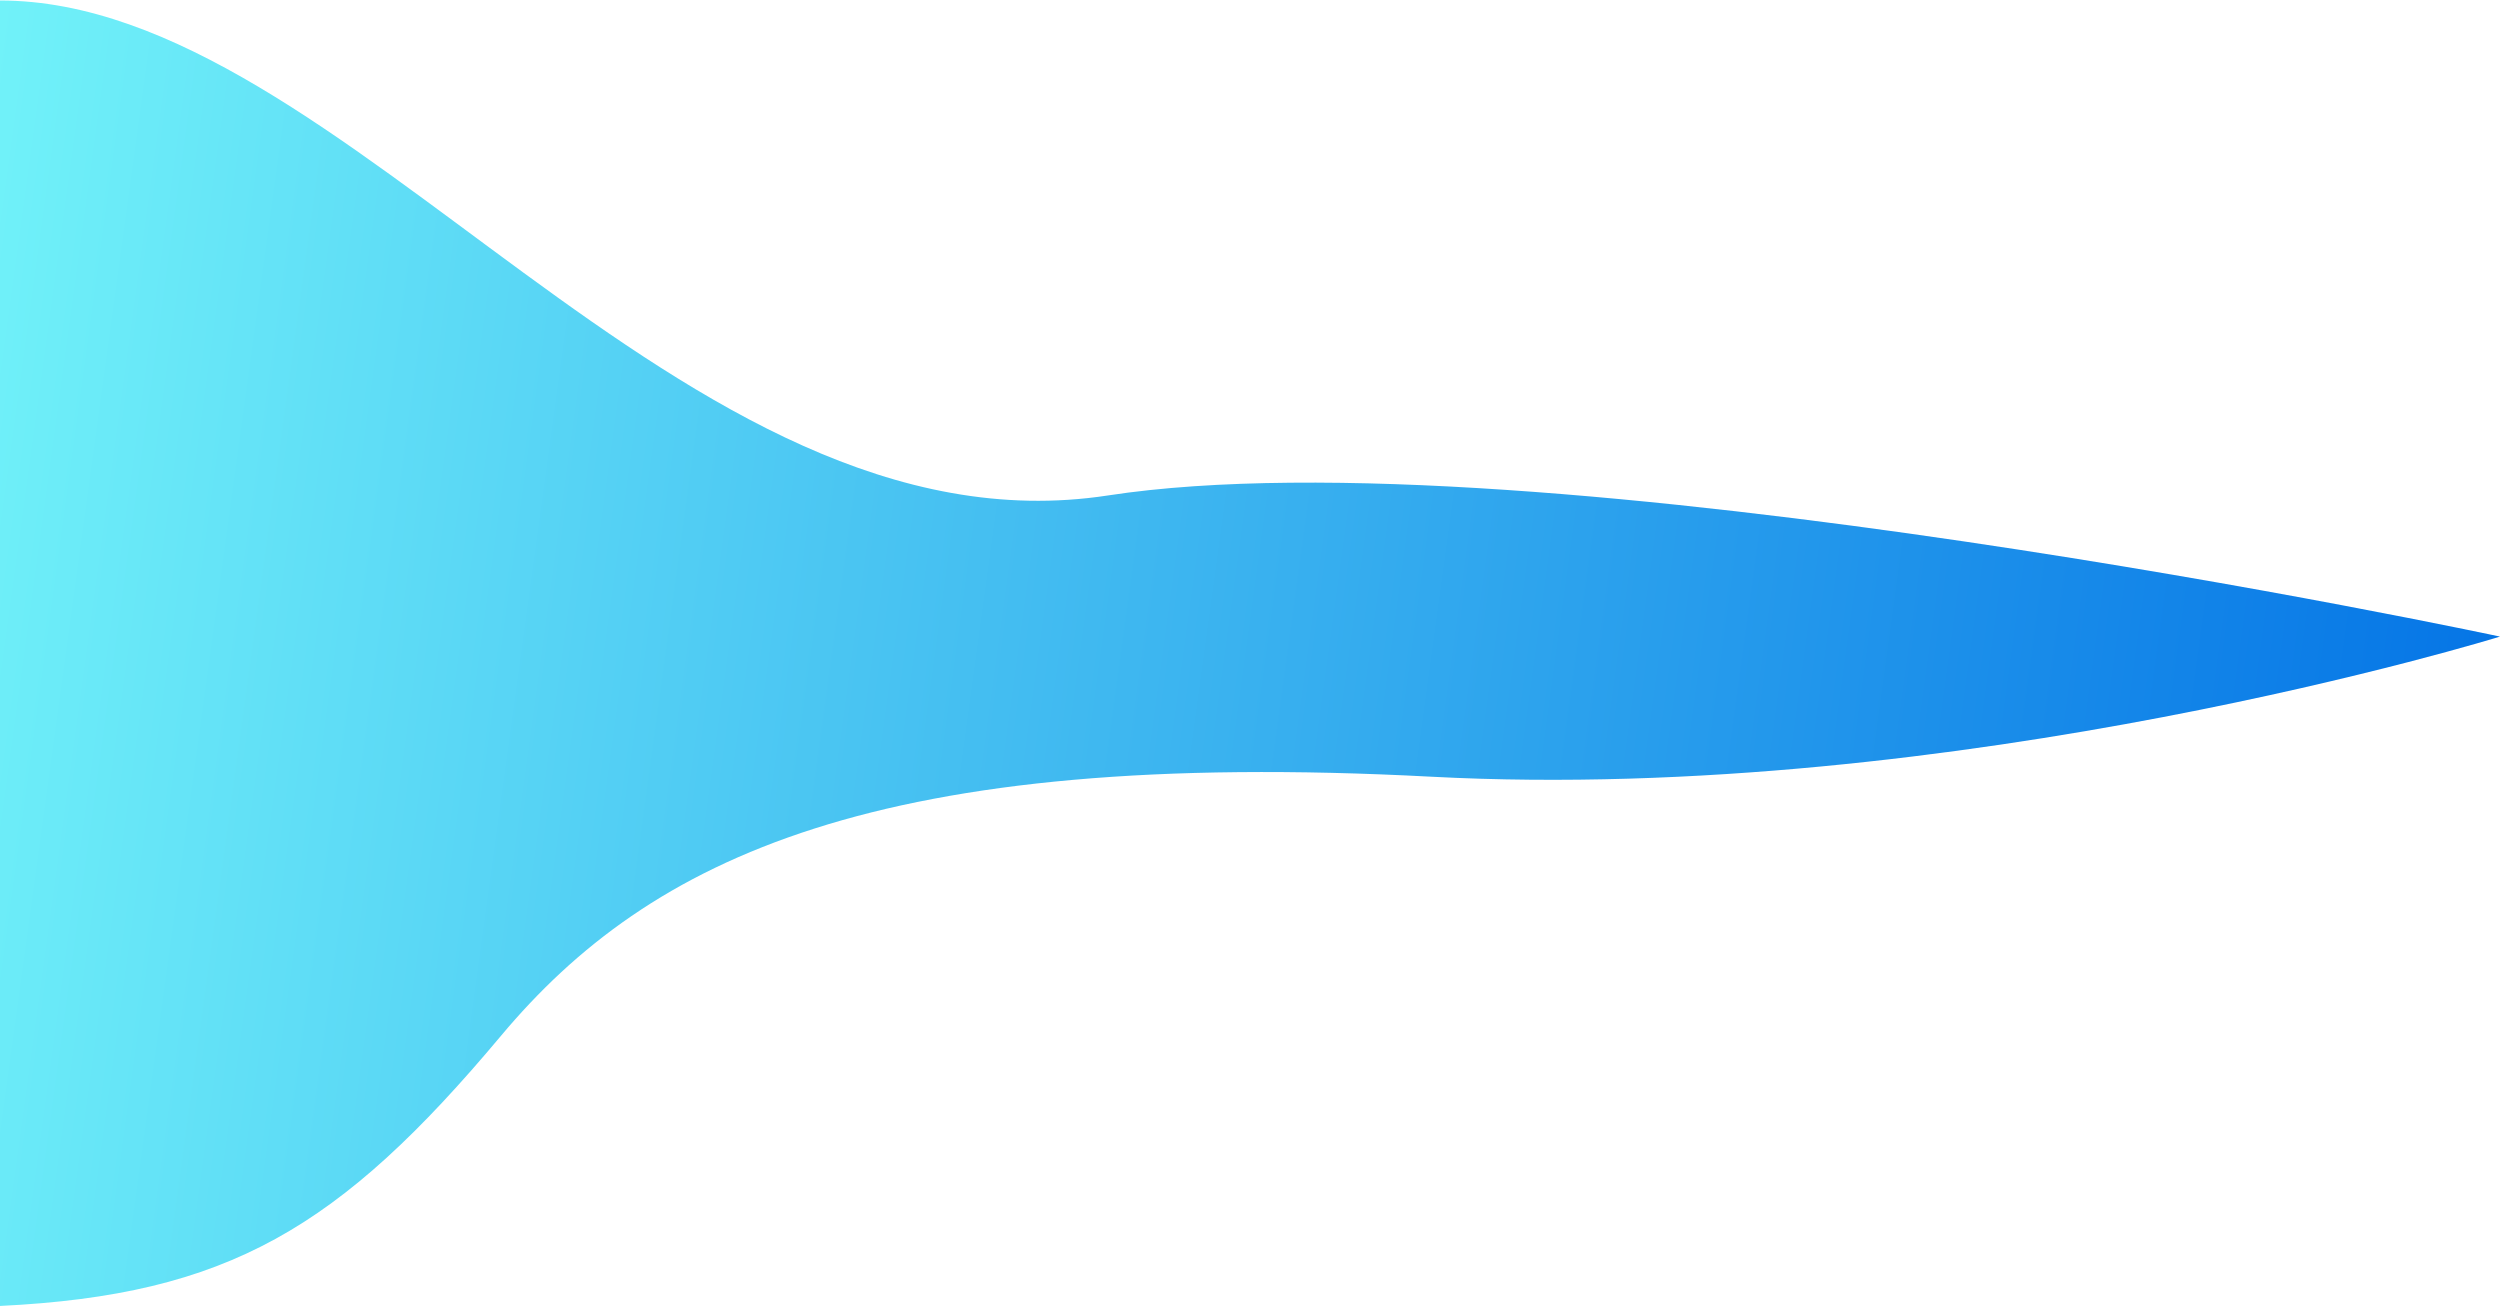 <svg width="1240" height="648" viewBox="0 0 1240 648" fill="none" xmlns="http://www.w3.org/2000/svg">
<path d="M549.5 245.75C337.5 278.25 171.5 0.25 0 0.25V315.926V647.75C113 642.25 168.5 609.25 248.5 513.75C322.514 425.396 435.5 370.75 710 385.25C971 399.037 1240 315.75 1240 315.75C1240 315.75 761.5 213.25 549.5 245.75Z" fill="url(#paint0_linear_336_45)"/>
<defs>
<linearGradient id="paint0_linear_336_45" x1="-6.66656e-06" y1="-0.25" x2="1259.65" y2="172.468" gradientUnits="userSpaceOnUse">
<stop stop-color="#71F2F9"/>
<stop offset="1" stop-color="#0575E6"/>
</linearGradient>
</defs>
</svg>
